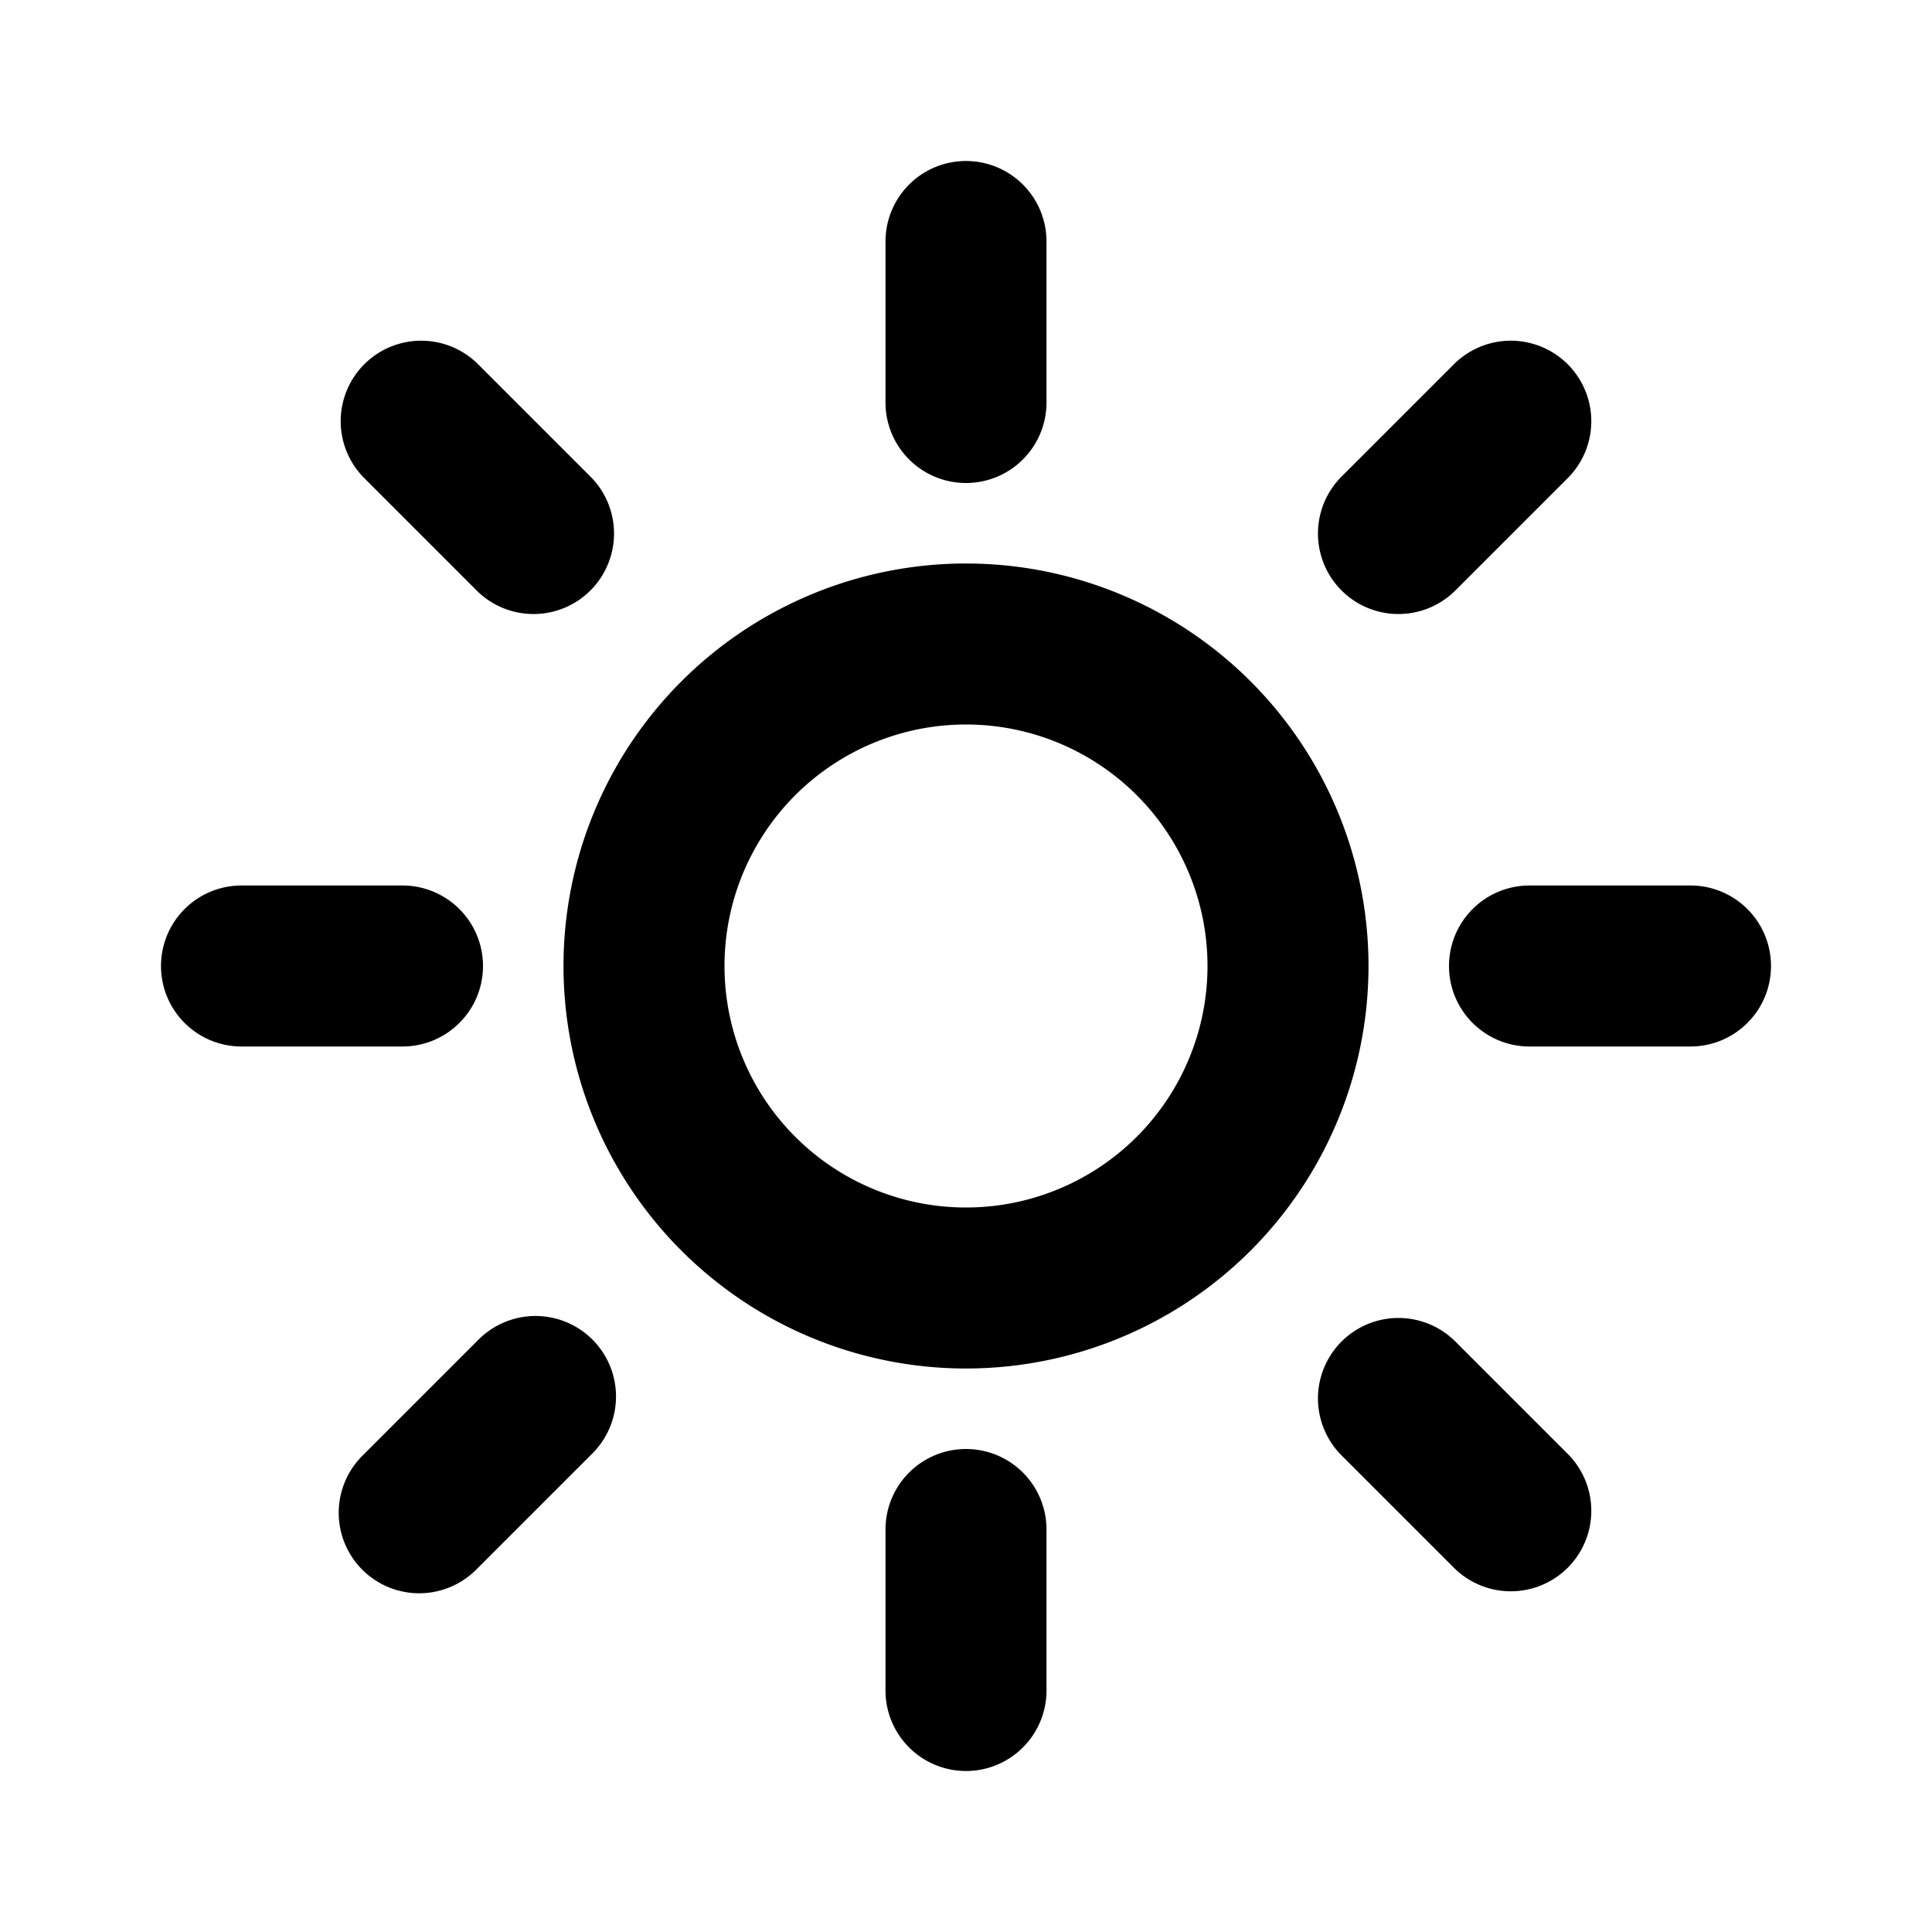 <svg viewBox="0 0 24 24" xmlns="http://www.w3.org/2000/svg" focusable="false">
  <g fill="none" fill-rule="evenodd">
    <path d="M0 0h24v24H0z"/>
    <path d="M12 17a5 5 0 110-10 5 5 0 010 10zm0-2a3 3 0 100-6 3 3 0 000 6zM11 3a1 1 0 012 0v2a1 1 0 01-2 0V3zm0 16a1 1 0 012 0v2a1 1 0 01-2 0v-2zM4.513 5.927a1 1 0 011.414-1.414l1.42 1.42a1 1 0 01-1.414 1.414l-1.42-1.42zm12.14 12.14a1 1 0 011.414-1.414l1.42 1.42a1 1 0 01-1.414 1.414l-1.42-1.42zM3 13a1 1 0 010-2h2a1 1 0 010 2H3zm16 0a1 1 0 010-2h2a1 1 0 010 2h-2zM5.927 19.487a1 1 0 11-1.414-1.414l1.42-1.42a1 1 0 111.414 1.414l-1.42 1.42zm12.14-12.14a1 1 0 01-1.414-1.414l1.42-1.42a1 1 0 011.414 1.414l-1.42 1.42z" fill="currentColor" fill-rule="nonzero"/>
  </g>
</svg>
